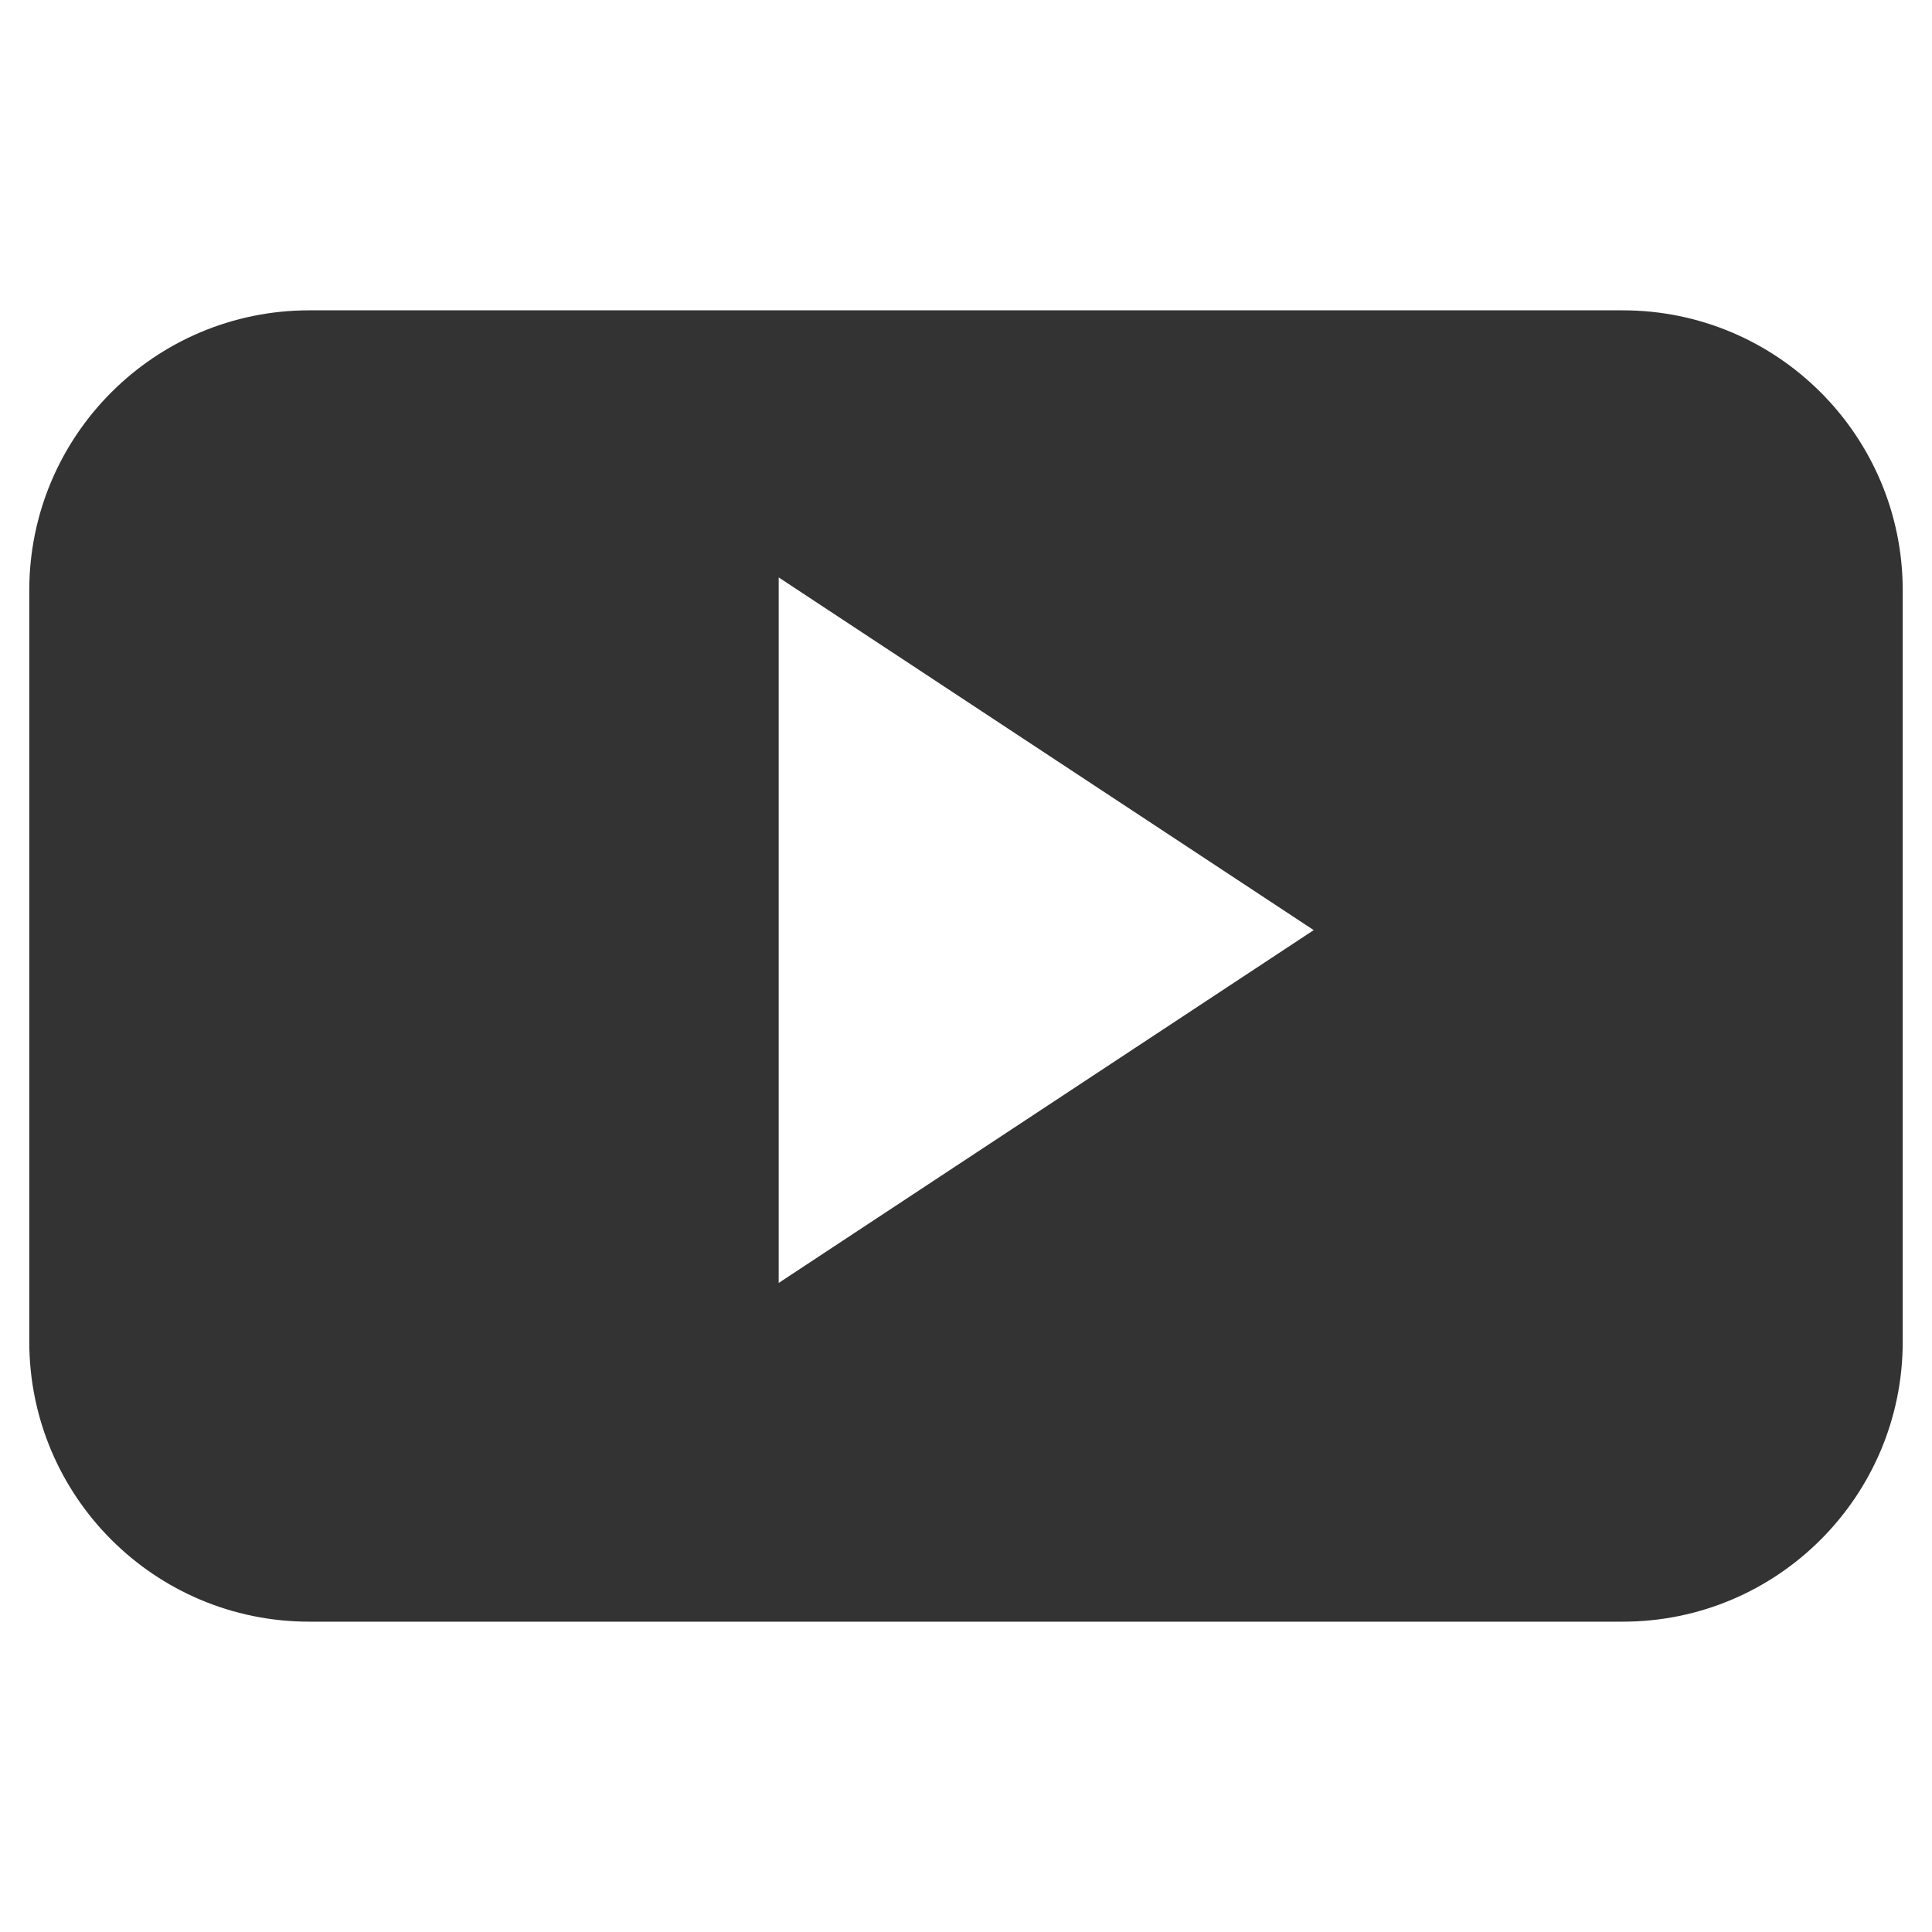 <?xml version="1.0" encoding="utf-8"?>
<!-- Generator: Adobe Illustrator 26.2.1, SVG Export Plug-In . SVG Version: 6.00 Build 0)  -->
<svg version="1.1" id="Слой_1" xmlns="http://www.w3.org/2000/svg" xmlns:xlink="http://www.w3.org/1999/xlink" x="0px" y="0px"
	 width="40px" height="40px" viewBox="0 0 40 40" enable-background="new 0 0 40 40" xml:space="preserve">
<g>
	<path fill="#333333" d="M33.596,6.425H6.404c-3.203,0-5.798,2.597-5.798,5.8v15.551c0,3.203,2.594,5.799,5.798,5.799h27.192
		c3.203,0,5.798-2.597,5.798-5.799V12.225C39.394,9.022,36.799,6.425,33.596,6.425z M16.122,26.562V11.955l11.077,7.302
		L16.122,26.562z"/>
</g>
</svg>

